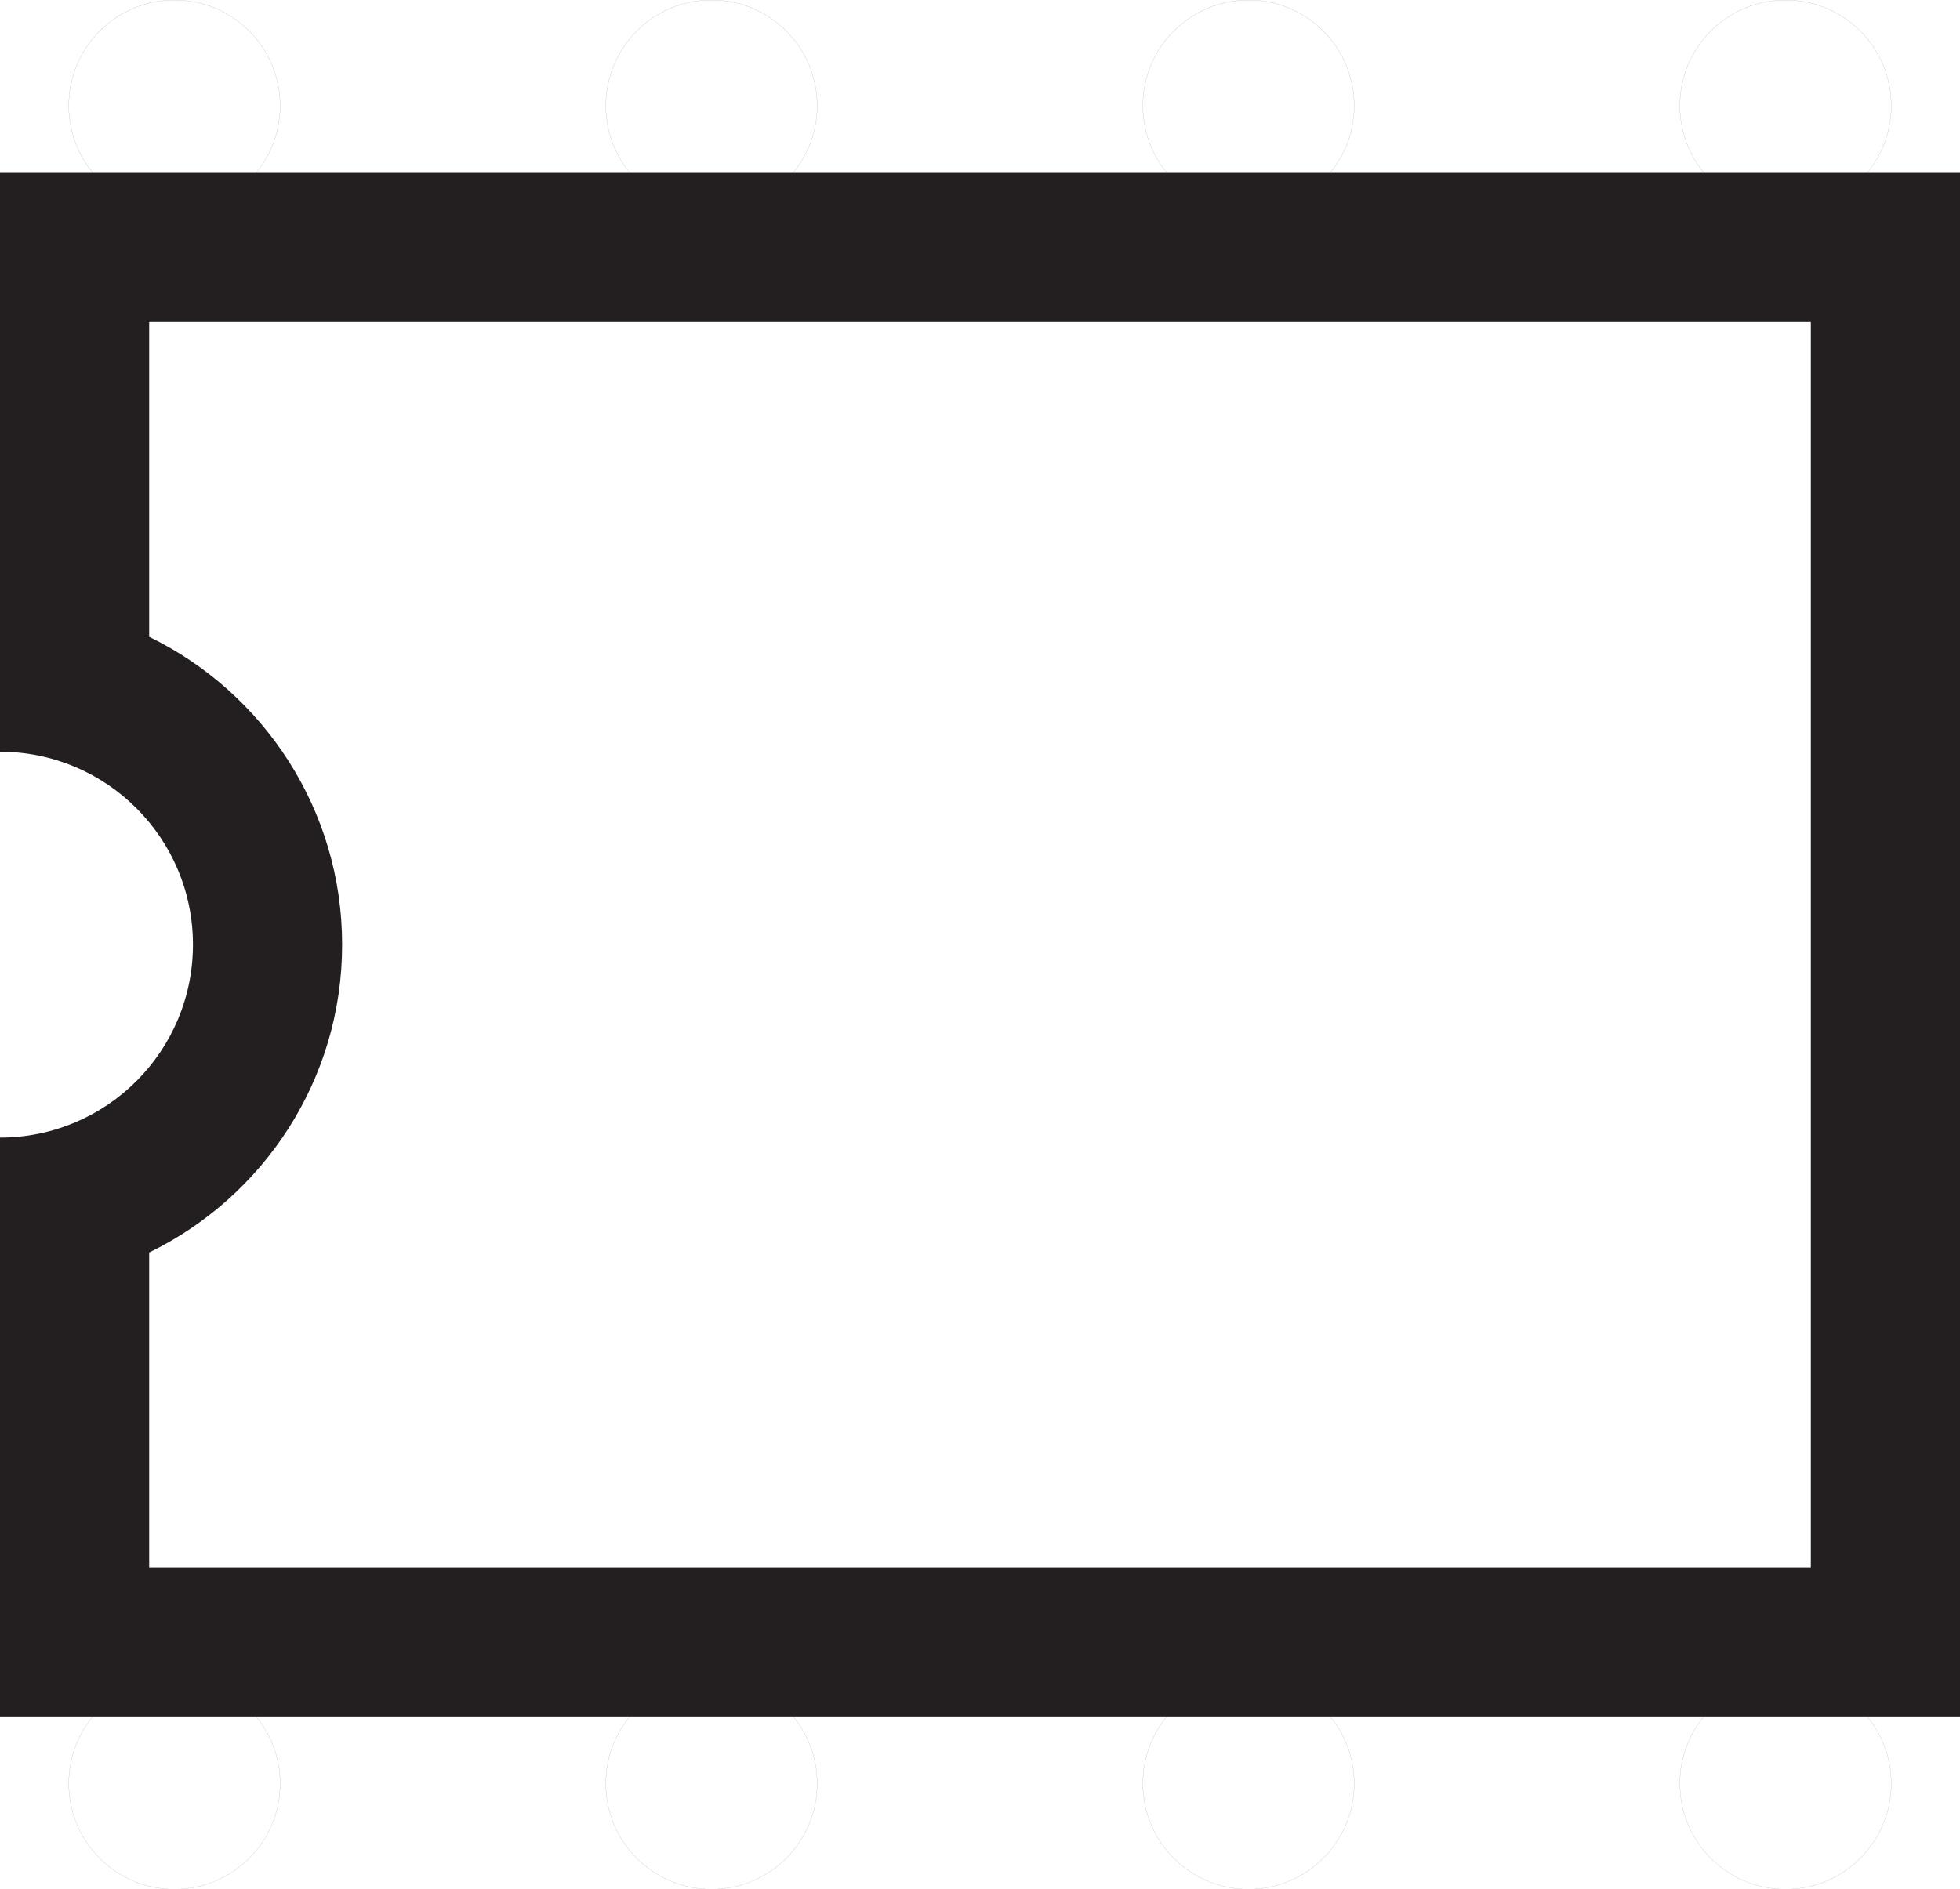 <?xml version="1.0" encoding="utf-8"?>
<!-- Generator: Adobe Illustrator 15.1.0, SVG Export Plug-In . SVG Version: 6.00 Build 0)  -->
<!DOCTYPE svg PUBLIC "-//W3C//DTD SVG 1.1//EN" "http://www.w3.org/Graphics/SVG/1.1/DTD/svg11.dtd">
<svg version="1.1" id="Layer_1" xmlns="http://www.w3.org/2000/svg" xmlns:xlink="http://www.w3.org/1999/xlink" x="0px" y="0px"
	 width="26.278px" height="25.336px" viewBox="0 0 26.278 25.336" enable-background="new 0 0 26.278 25.336" xml:space="preserve">
<g id="drills">
	<circle id="pin8" fill="none" stroke="#231F20" stroke-width="0.001" stroke-miterlimit="10" cx="2.339" cy="1.418" r="1.417"/>
	<circle id="pin7" fill="none" stroke="#231F20" stroke-width="0.001" stroke-miterlimit="10" cx="9.539" cy="1.418" r="1.417"/>
	<circle id="pin6" fill="none" stroke="#231F20" stroke-width="0.001" stroke-miterlimit="10" cx="16.739" cy="1.418" r="1.417"/>
	<circle id="pin5" fill="none" stroke="#231F20" stroke-width="0.001" stroke-miterlimit="10" cx="23.939" cy="1.418" r="1.417"/>
	<circle id="pin4" fill="none" stroke="#231F20" stroke-width="0.001" stroke-miterlimit="10" cx="23.939" cy="23.918" r="1.417"/>
	<circle id="pin3" fill="none" stroke="#231F20" stroke-width="0.001" stroke-miterlimit="10" cx="16.739" cy="23.918" r="1.417"/>
	<circle id="pin2" fill="none" stroke="#231F20" stroke-width="0.001" stroke-miterlimit="10" cx="9.539" cy="23.918" r="1.417"/>
	<circle id="pin1" fill="none" stroke="#231F20" stroke-width="0.001" stroke-miterlimit="10" cx="2.339" cy="23.918" r="1.417"/>
</g>
<g id="outline">
	<g>
		<path fill="#231F20" d="M24.278,4.318v16.7H2v-4.222c1.53-0.744,2.587-2.315,2.587-4.128S3.53,9.284,2,8.54V4.318H24.278
			 M26.278,2.318H0v7.763c1.429,0,2.587,1.158,2.587,2.587S1.429,15.255,0,15.255v7.763h26.278V2.318L26.278,2.318z"/>
	</g>
</g>
</svg>
